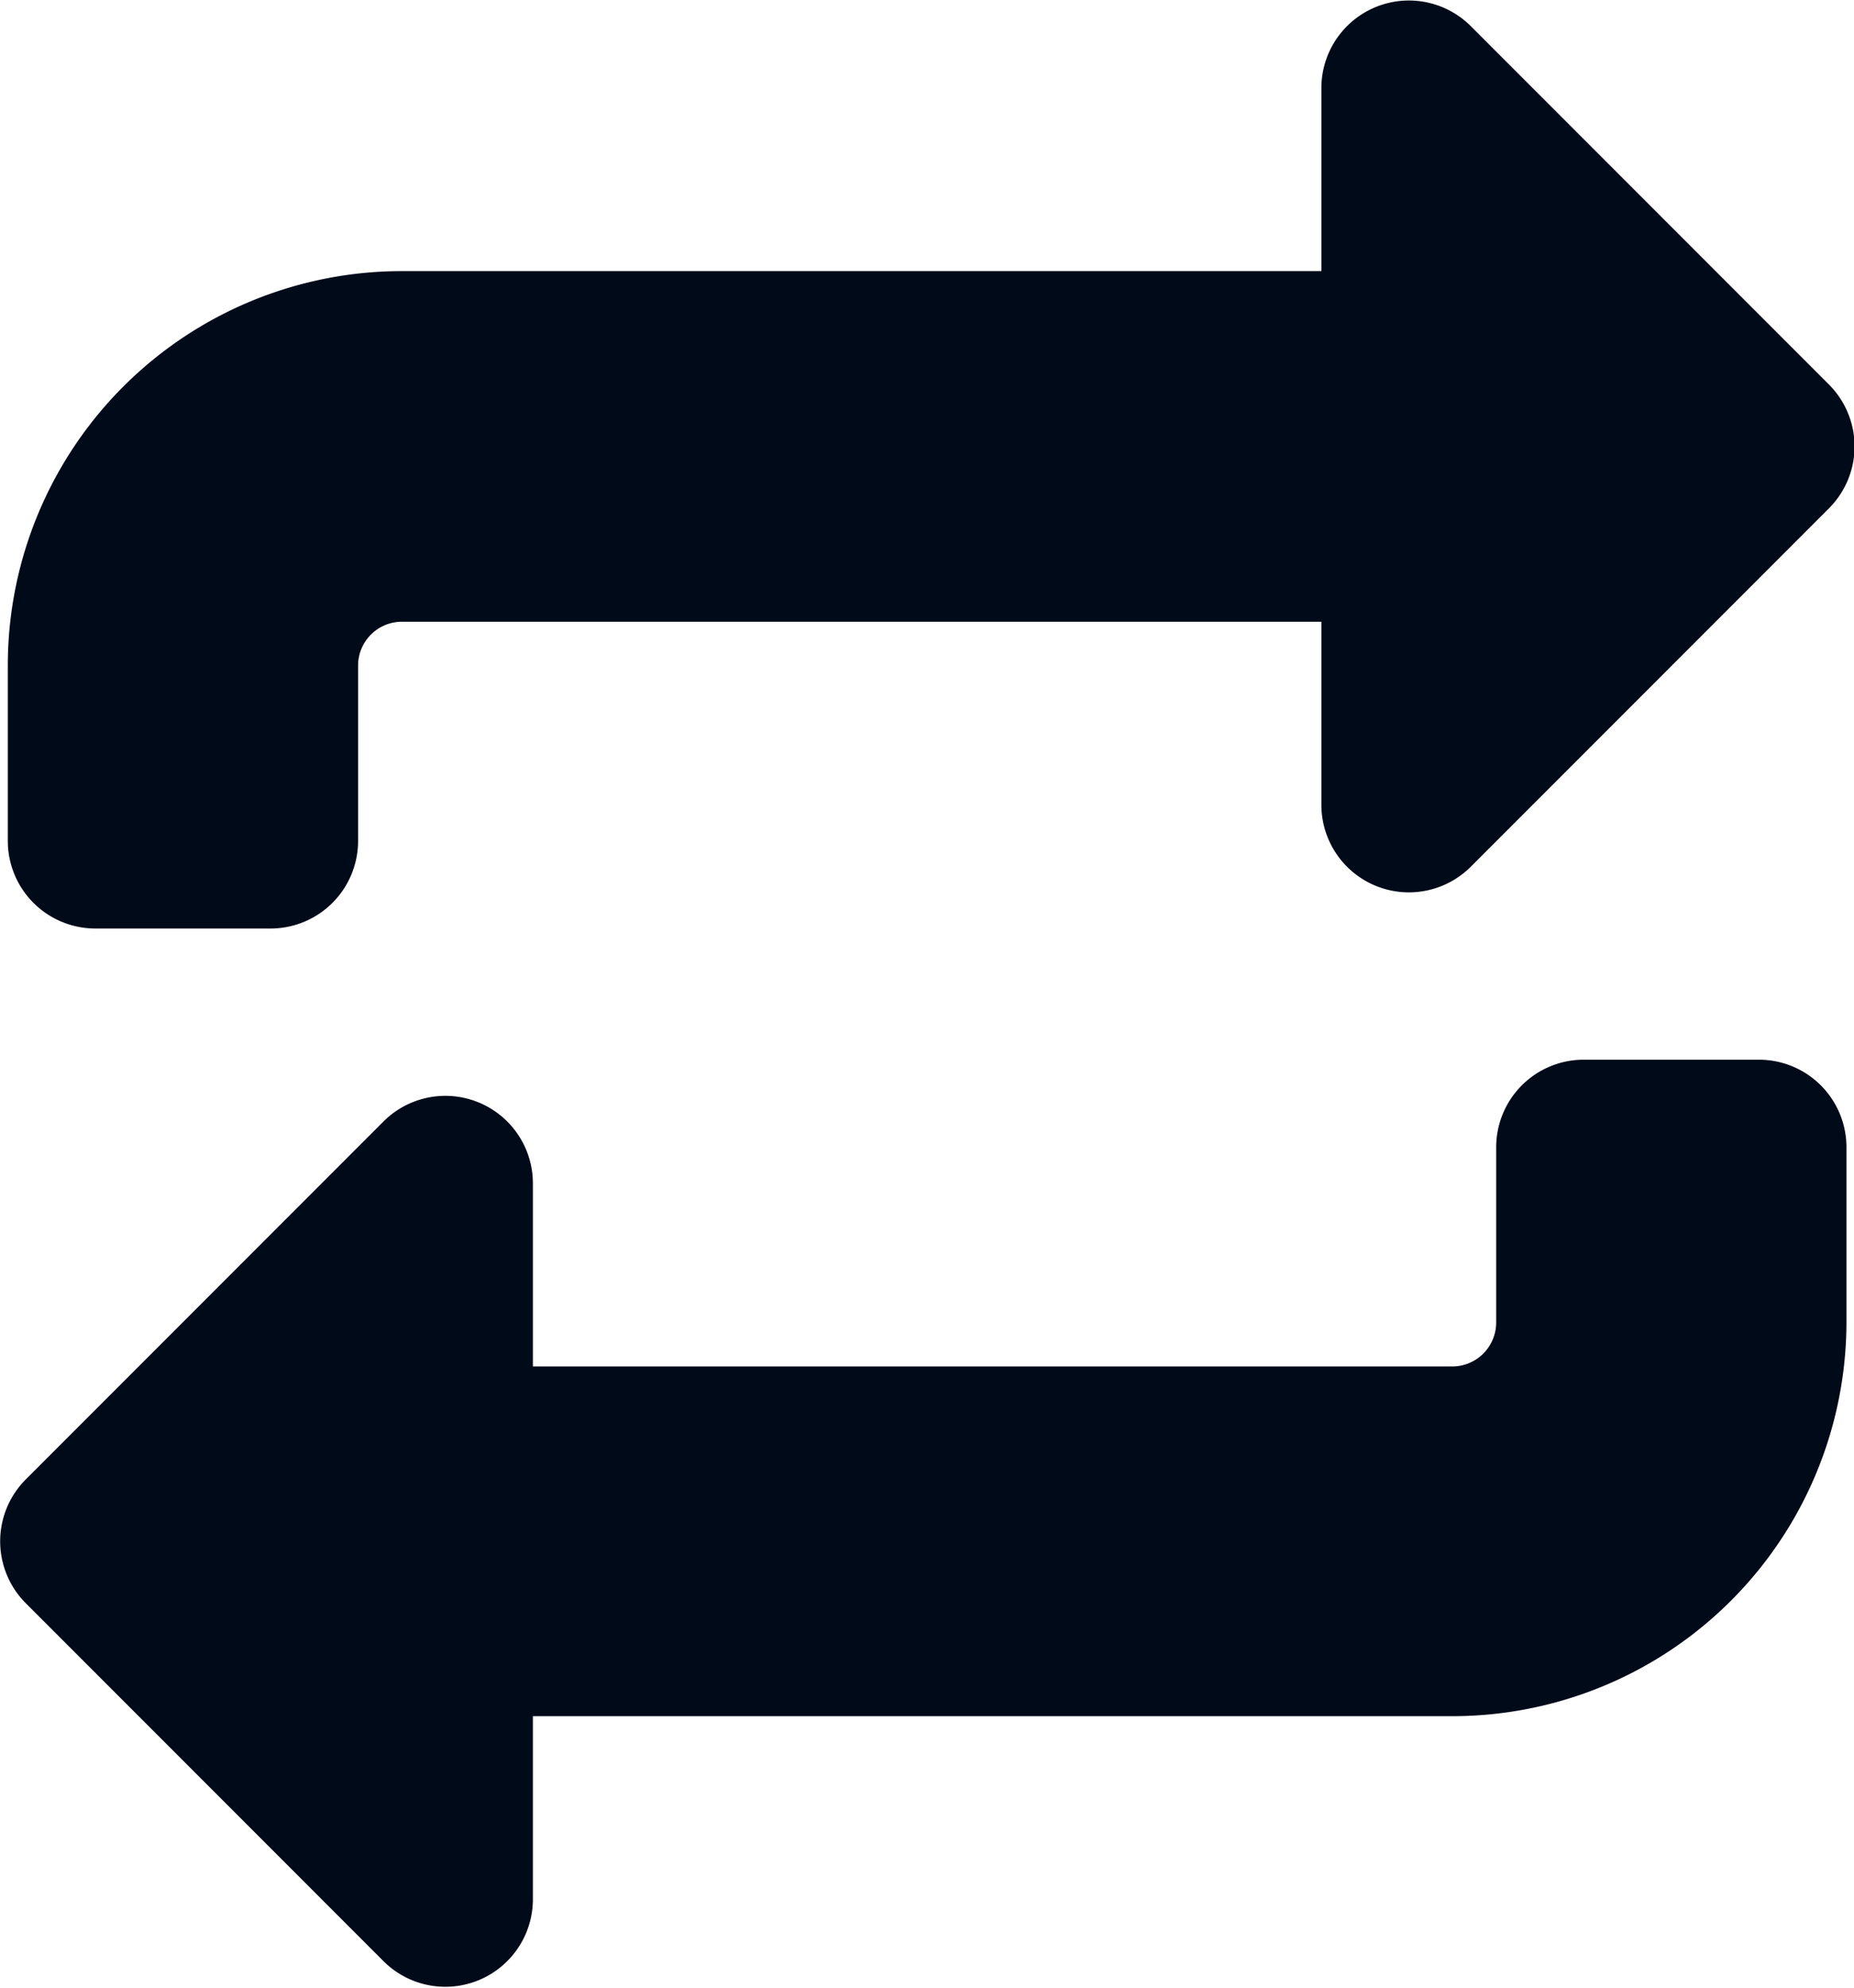 <svg xmlns="http://www.w3.org/2000/svg" width="14" height="15" viewBox="0 0 14 15">
  <g id="_34_Update_reset_4" data-name="34 Update, reset_4" transform="translate(-541.669 -3444.495)">
    <path id="Path_410592" data-name="Path 410592" d="M554.951,3468.671h-1.323a.661.661,0,0,0-.661.661v1.323a.332.332,0,0,1-.331.331h-6.943v-1.38a.661.661,0,0,0-1.129-.468l-2.7,2.7a.661.661,0,0,0,0,.935l2.7,2.7a.661.661,0,0,0,1.129-.468v-1.38h6.943a2.976,2.976,0,0,0,2.976-2.977v-1.323A.661.661,0,0,0,554.951,3468.671Z" transform="translate(0 -16.179)" fill="#000a19"/>
    <path id="Path_410593" data-name="Path 410593" d="M555.591,3447.393l-2.7-2.7a.661.661,0,0,0-1.129.468v1.38h-6.943a2.976,2.976,0,0,0-2.976,2.977v1.323a.661.661,0,0,0,.661.661h1.323a.661.661,0,0,0,.661-.661v-1.323a.331.331,0,0,1,.331-.331h6.943v1.38a.661.661,0,0,0,1.129.468l2.7-2.7A.661.661,0,0,0,555.591,3447.393Z" transform="translate(-0.115)" fill="#000a19"/>
  </g>
</svg>
